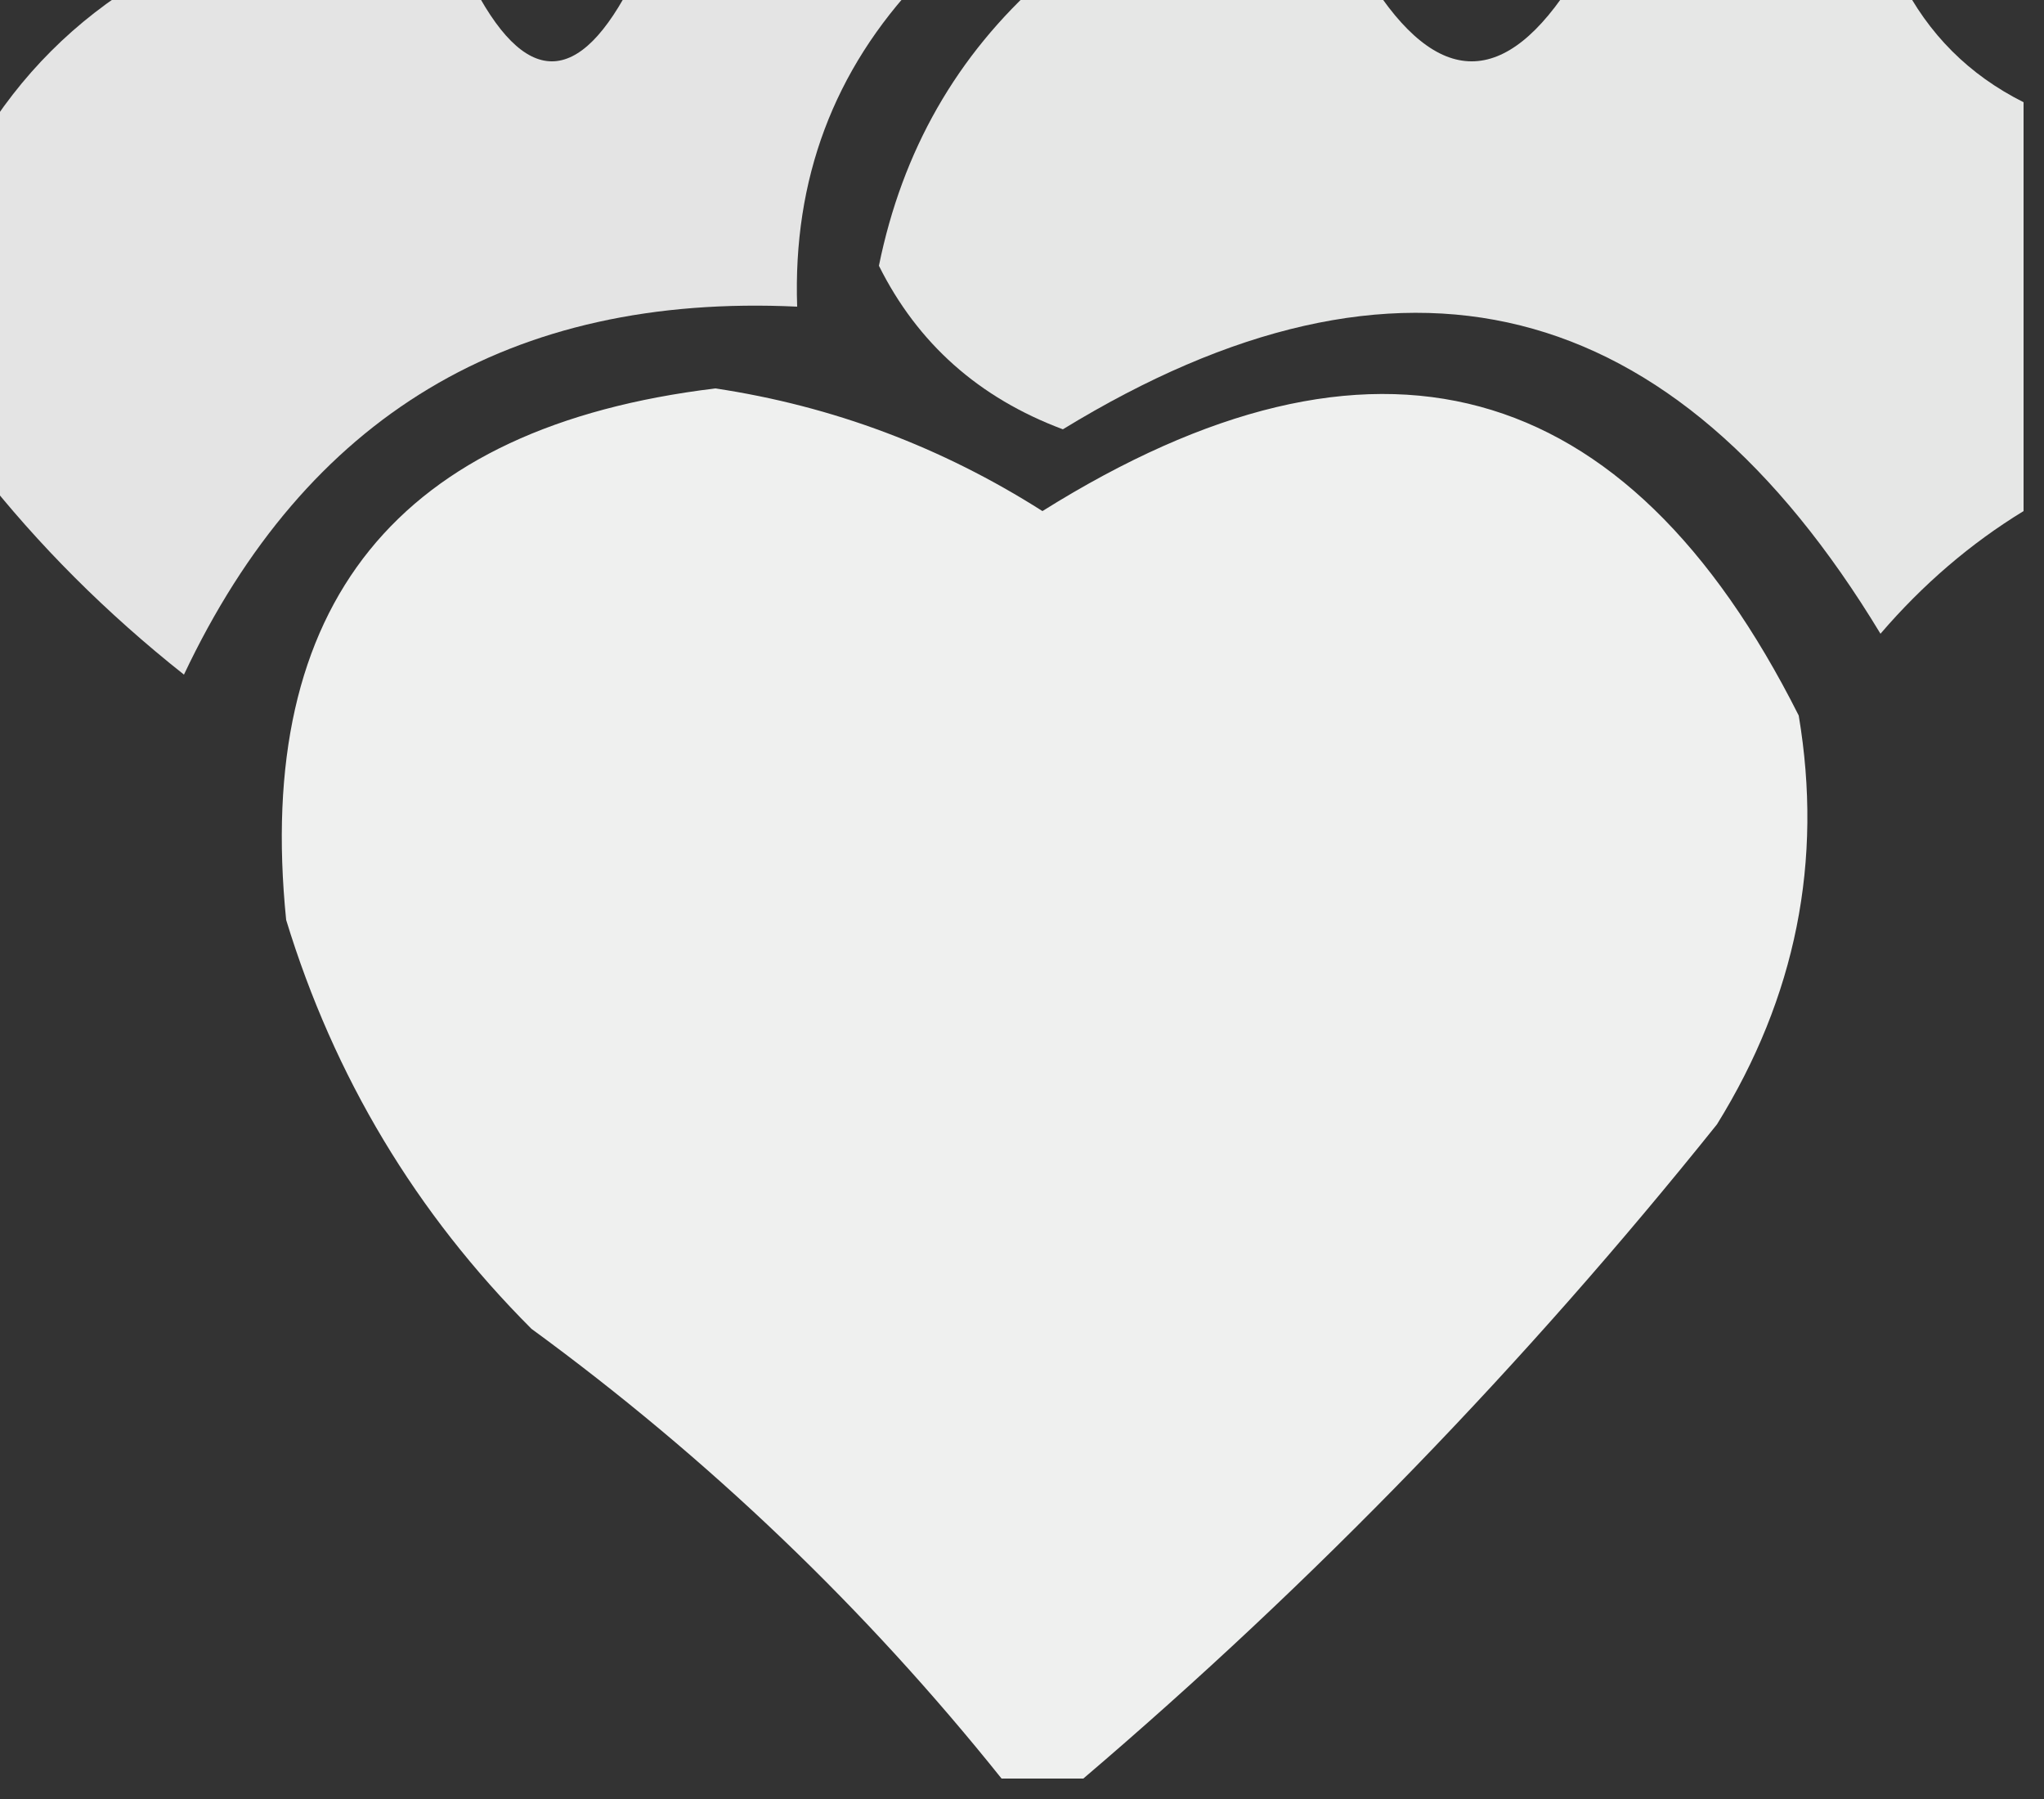 <?xml version="1.0" encoding="UTF-8"?>
<!DOCTYPE svg PUBLIC "-//W3C//DTD SVG 1.1//EN" "http://www.w3.org/Graphics/SVG/1.1/DTD/svg11.dtd">
<svg xmlns="http://www.w3.org/2000/svg" version="1.1" width="50px" height="44px" style="shape-rendering:geometricPrecision; text-rendering:geometricPrecision; image-rendering:optimizeQuality; fill-rule:evenodd; clip-rule:evenodd" xmlns:xlink="http://www.w3.org/1999/xlink">
<rect width="100%" height="100%" fill="#333333" stroke="none"/>
<g><path style="opacity:0.867" fill="#fefffe" d="M 3.5,-0.5 C 6.167,-0.5 8.833,-0.5 11.5,-0.5C 12.833,2.167 14.167,2.167 15.5,-0.5C 17.833,-0.5 20.167,-0.5 22.5,-0.5C 20.394,1.719 19.394,4.385 19.5,7.5C 12.491,7.17 7.491,10.171 4.5,16.5C 2.599,14.994 0.932,13.327 -0.5,11.5C -0.5,8.833 -0.5,6.167 -0.5,3.5C 0.5,1.833 1.833,0.5 3.5,-0.5 Z"/></g>
<g><path style="opacity:0.879" fill="#fefffe" d="M 25.5,-0.5 C 28.167,-0.5 30.833,-0.5 33.5,-0.5C 35.167,2.167 36.833,2.167 38.5,-0.5C 41.167,-0.5 43.833,-0.5 46.5,-0.5C 47.167,0.833 48.167,1.833 49.5,2.5C 49.5,5.833 49.5,9.167 49.5,12.5C 48.206,13.29 47.039,14.29 46,15.5C 40.927,7.114 34.261,5.448 26,10.5C 23.947,9.733 22.447,8.4 21.5,6.5C 22.071,3.687 23.404,1.354 25.5,-0.5 Z"/></g>
<g><path style="opacity:0.922" fill="#fefffe" d="M 26.5,43.5 C 25.833,43.5 25.167,43.5 24.5,43.5C 21.168,39.336 17.335,35.669 13,32.5C 10.173,29.671 8.173,26.337 7,22.5C 6.219,14.776 9.719,10.443 17.5,9.5C 20.366,9.931 23.032,10.931 25.5,12.5C 33.603,7.427 39.769,9.093 44,17.5C 44.598,21.053 43.931,24.386 42,27.5C 37.302,33.363 32.135,38.697 26.5,43.5 Z"/></g>
</svg>
